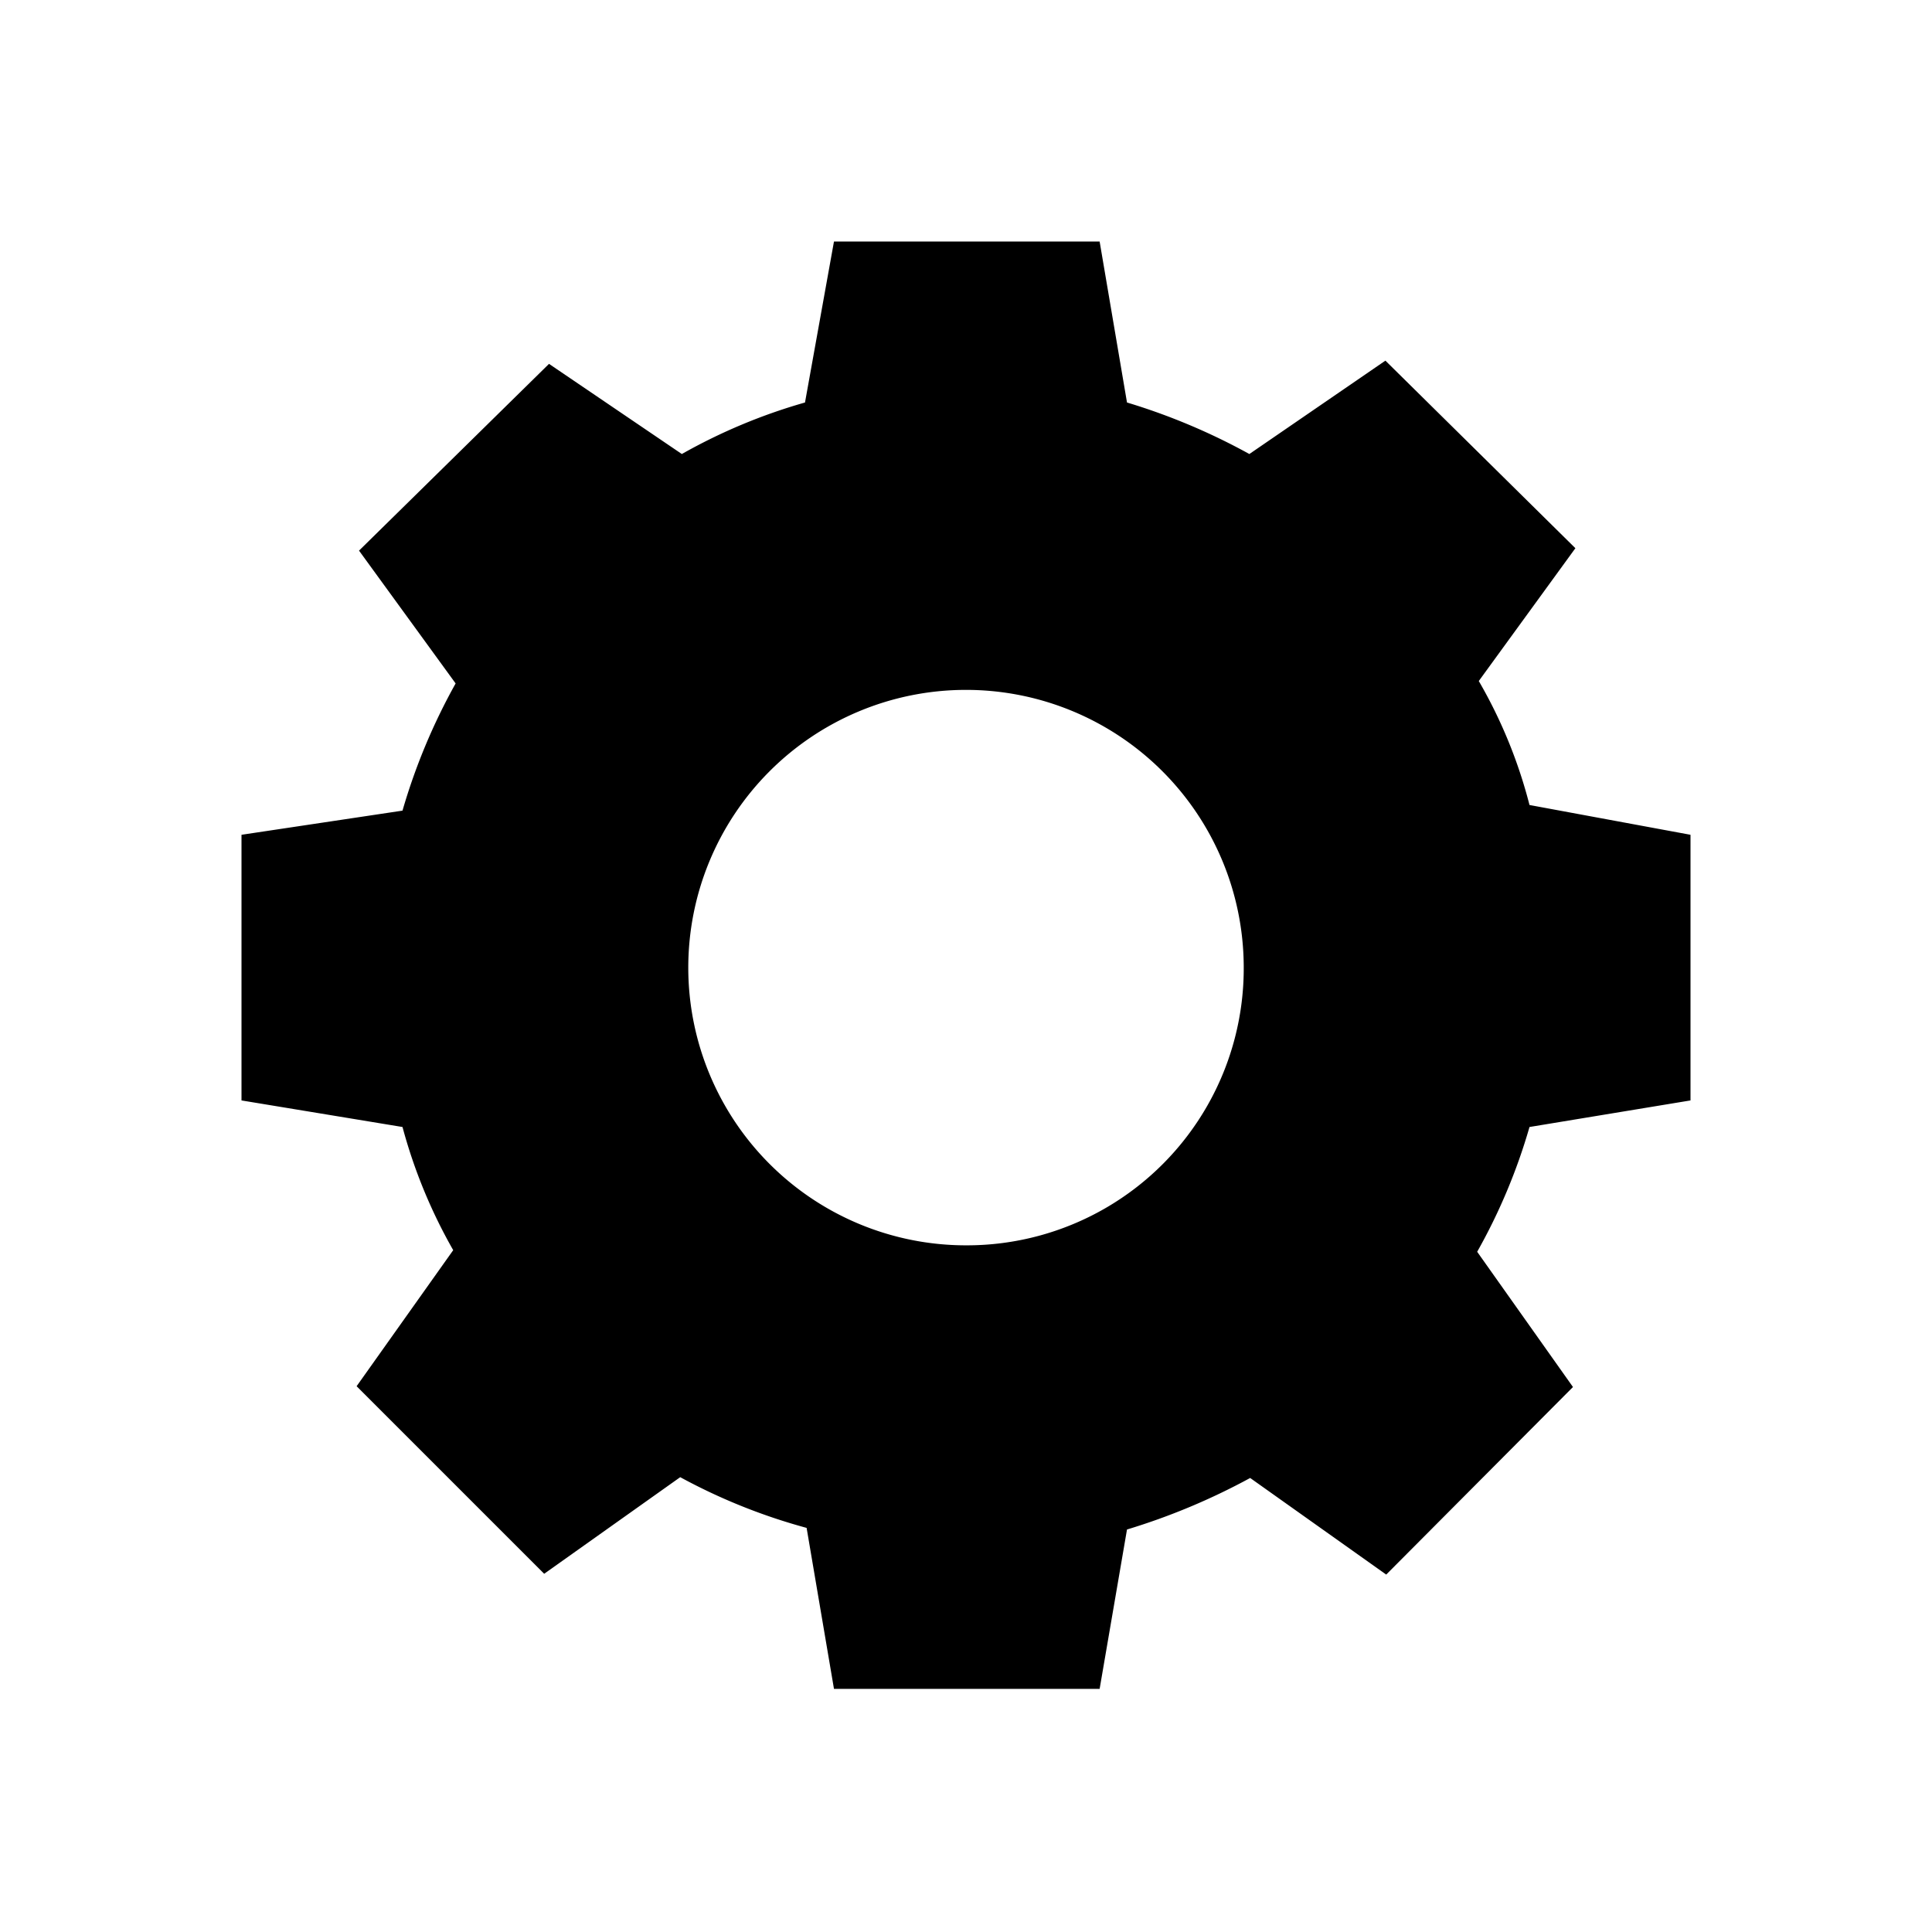 <svg id="Layer_1" data-name="Layer 1" xmlns="http://www.w3.org/2000/svg" viewBox="0 0 24 24"><title>icons</title><path d="M21,13.67v-3.3L19,10a6.07,6.07,0,0,0-.63-1.54l1.2-1.65L17.21,4.48,15.52,5.64A7.83,7.83,0,0,0,14,5l-.34-2h-3.3L10,5a7,7,0,0,0-1.53.64L6.82,4.52,4.46,6.84l1.2,1.65A7.55,7.55,0,0,0,5,10.07l-2,.3v3.3L5,14a6.48,6.48,0,0,0,.63,1.53l-1.2,1.69,2.33,2.33,1.69-1.2a7.26,7.26,0,0,0,1.57.63l.34,2h3.3L14,19a8.13,8.13,0,0,0,1.53-.64l1.69,1.2,2.32-2.33-1.19-1.68A7.22,7.22,0,0,0,19,14Zm-9,1.8A3.45,3.45,0,1,1,15.45,12,3.44,3.44,0,0,1,12,15.47Z"/></svg>
